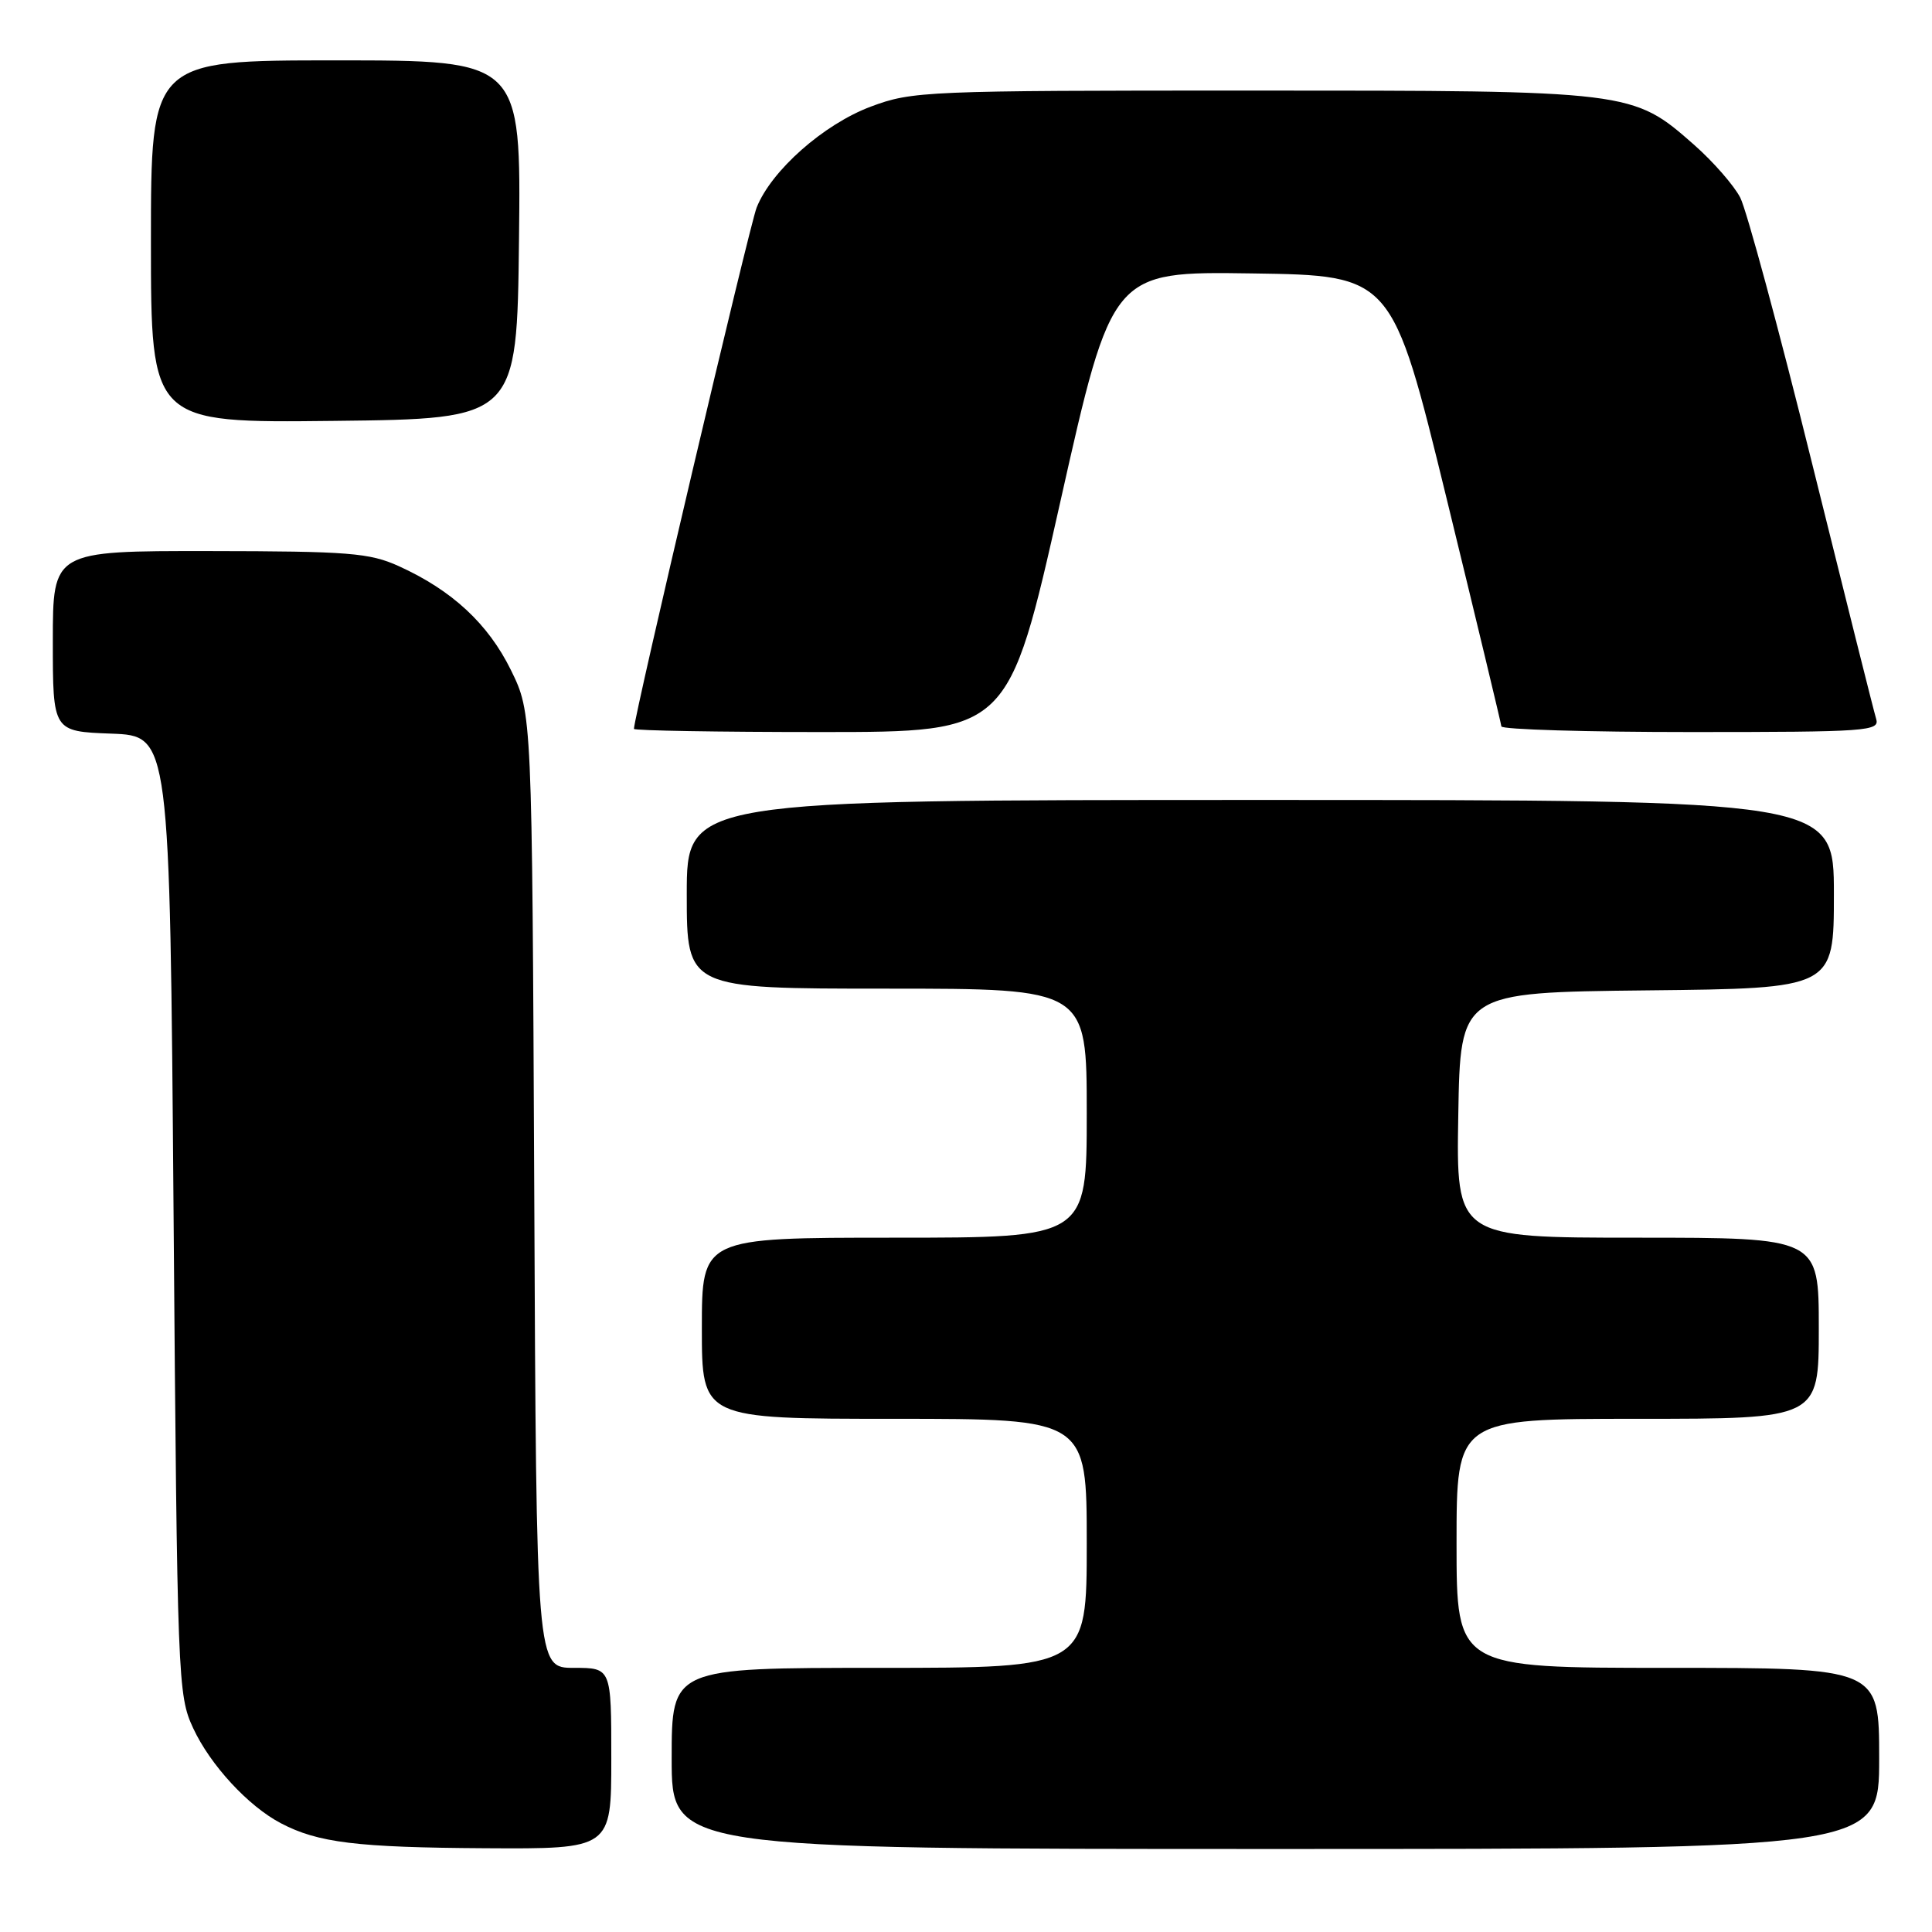 <?xml version="1.0" encoding="UTF-8" standalone="no"?>
<!DOCTYPE svg PUBLIC "-//W3C//DTD SVG 1.1//EN" "http://www.w3.org/Graphics/SVG/1.1/DTD/svg11.dtd" >
<svg xmlns="http://www.w3.org/2000/svg" xmlns:xlink="http://www.w3.org/1999/xlink" version="1.1" viewBox="0 0 256 256">
 <g >
 <path fill="currentColor"
d=" M 81.00 233.00 C 81.00 221.00 81.00 221.00 76.04 221.00 C 71.07 221.00 71.07 221.00 70.79 157.75 C 70.50 94.50 70.50 94.50 67.70 88.79 C 64.68 82.65 59.90 78.22 52.85 75.02 C 48.97 73.26 46.25 73.04 27.75 73.02 C 7.00 73.00 7.00 73.00 7.00 84.96 C 7.00 96.92 7.00 96.92 14.75 97.21 C 22.50 97.50 22.50 97.50 23.00 161.00 C 23.49 222.82 23.56 224.62 25.60 229.00 C 27.87 233.88 32.90 239.33 37.22 241.59 C 42.13 244.17 47.29 244.80 64.25 244.90 C 81.00 245.00 81.00 245.00 81.00 233.00 Z  M 249.00 233.00 C 249.00 221.00 249.00 221.00 221.00 221.00 C 193.00 221.00 193.00 221.00 193.00 204.50 C 193.00 188.00 193.00 188.00 217.00 188.00 C 241.00 188.00 241.00 188.00 241.00 176.00 C 241.00 164.00 241.00 164.00 216.98 164.00 C 192.95 164.00 192.95 164.00 193.23 147.75 C 193.50 131.50 193.50 131.50 218.25 131.23 C 243.00 130.97 243.00 130.97 243.00 118.48 C 243.00 106.00 243.00 106.00 167.00 106.00 C 91.00 106.00 91.00 106.00 91.00 118.50 C 91.00 131.00 91.00 131.00 117.50 131.00 C 144.00 131.00 144.00 131.00 144.00 147.50 C 144.00 164.00 144.00 164.00 118.50 164.00 C 93.00 164.00 93.00 164.00 93.00 176.00 C 93.00 188.00 93.00 188.00 118.50 188.00 C 144.00 188.00 144.00 188.00 144.00 204.50 C 144.00 221.00 144.00 221.00 116.50 221.00 C 89.00 221.00 89.00 221.00 89.00 233.00 C 89.00 245.00 89.00 245.00 169.00 245.00 C 249.00 245.00 249.00 245.00 249.00 233.00 Z  M 140.50 66.48 C 147.35 35.96 147.35 35.96 165.91 36.23 C 184.46 36.50 184.46 36.50 191.67 66.00 C 195.63 82.22 198.90 95.84 198.94 96.25 C 198.97 96.66 210.28 97.00 224.07 97.00 C 247.48 97.00 249.10 96.88 248.60 95.25 C 248.30 94.29 244.48 79.02 240.09 61.32 C 235.71 43.62 231.43 27.81 230.59 26.18 C 229.75 24.56 227.00 21.41 224.48 19.19 C 216.32 12.01 216.24 12.00 165.86 12.00 C 122.61 12.00 120.88 12.07 115.38 14.13 C 109.14 16.47 102.21 22.59 100.26 27.50 C 99.31 29.88 84.00 94.94 84.00 96.58 C 84.00 96.81 95.17 97.00 108.82 97.00 C 133.64 97.00 133.64 97.00 140.50 66.48 Z  M 68.77 31.75 C 69.04 8.00 69.04 8.00 44.52 8.00 C 20.00 8.00 20.00 8.00 20.00 32.02 C 20.00 56.04 20.00 56.04 44.25 55.77 C 68.50 55.50 68.50 55.50 68.77 31.75 Z "/>
</g>
</svg>
